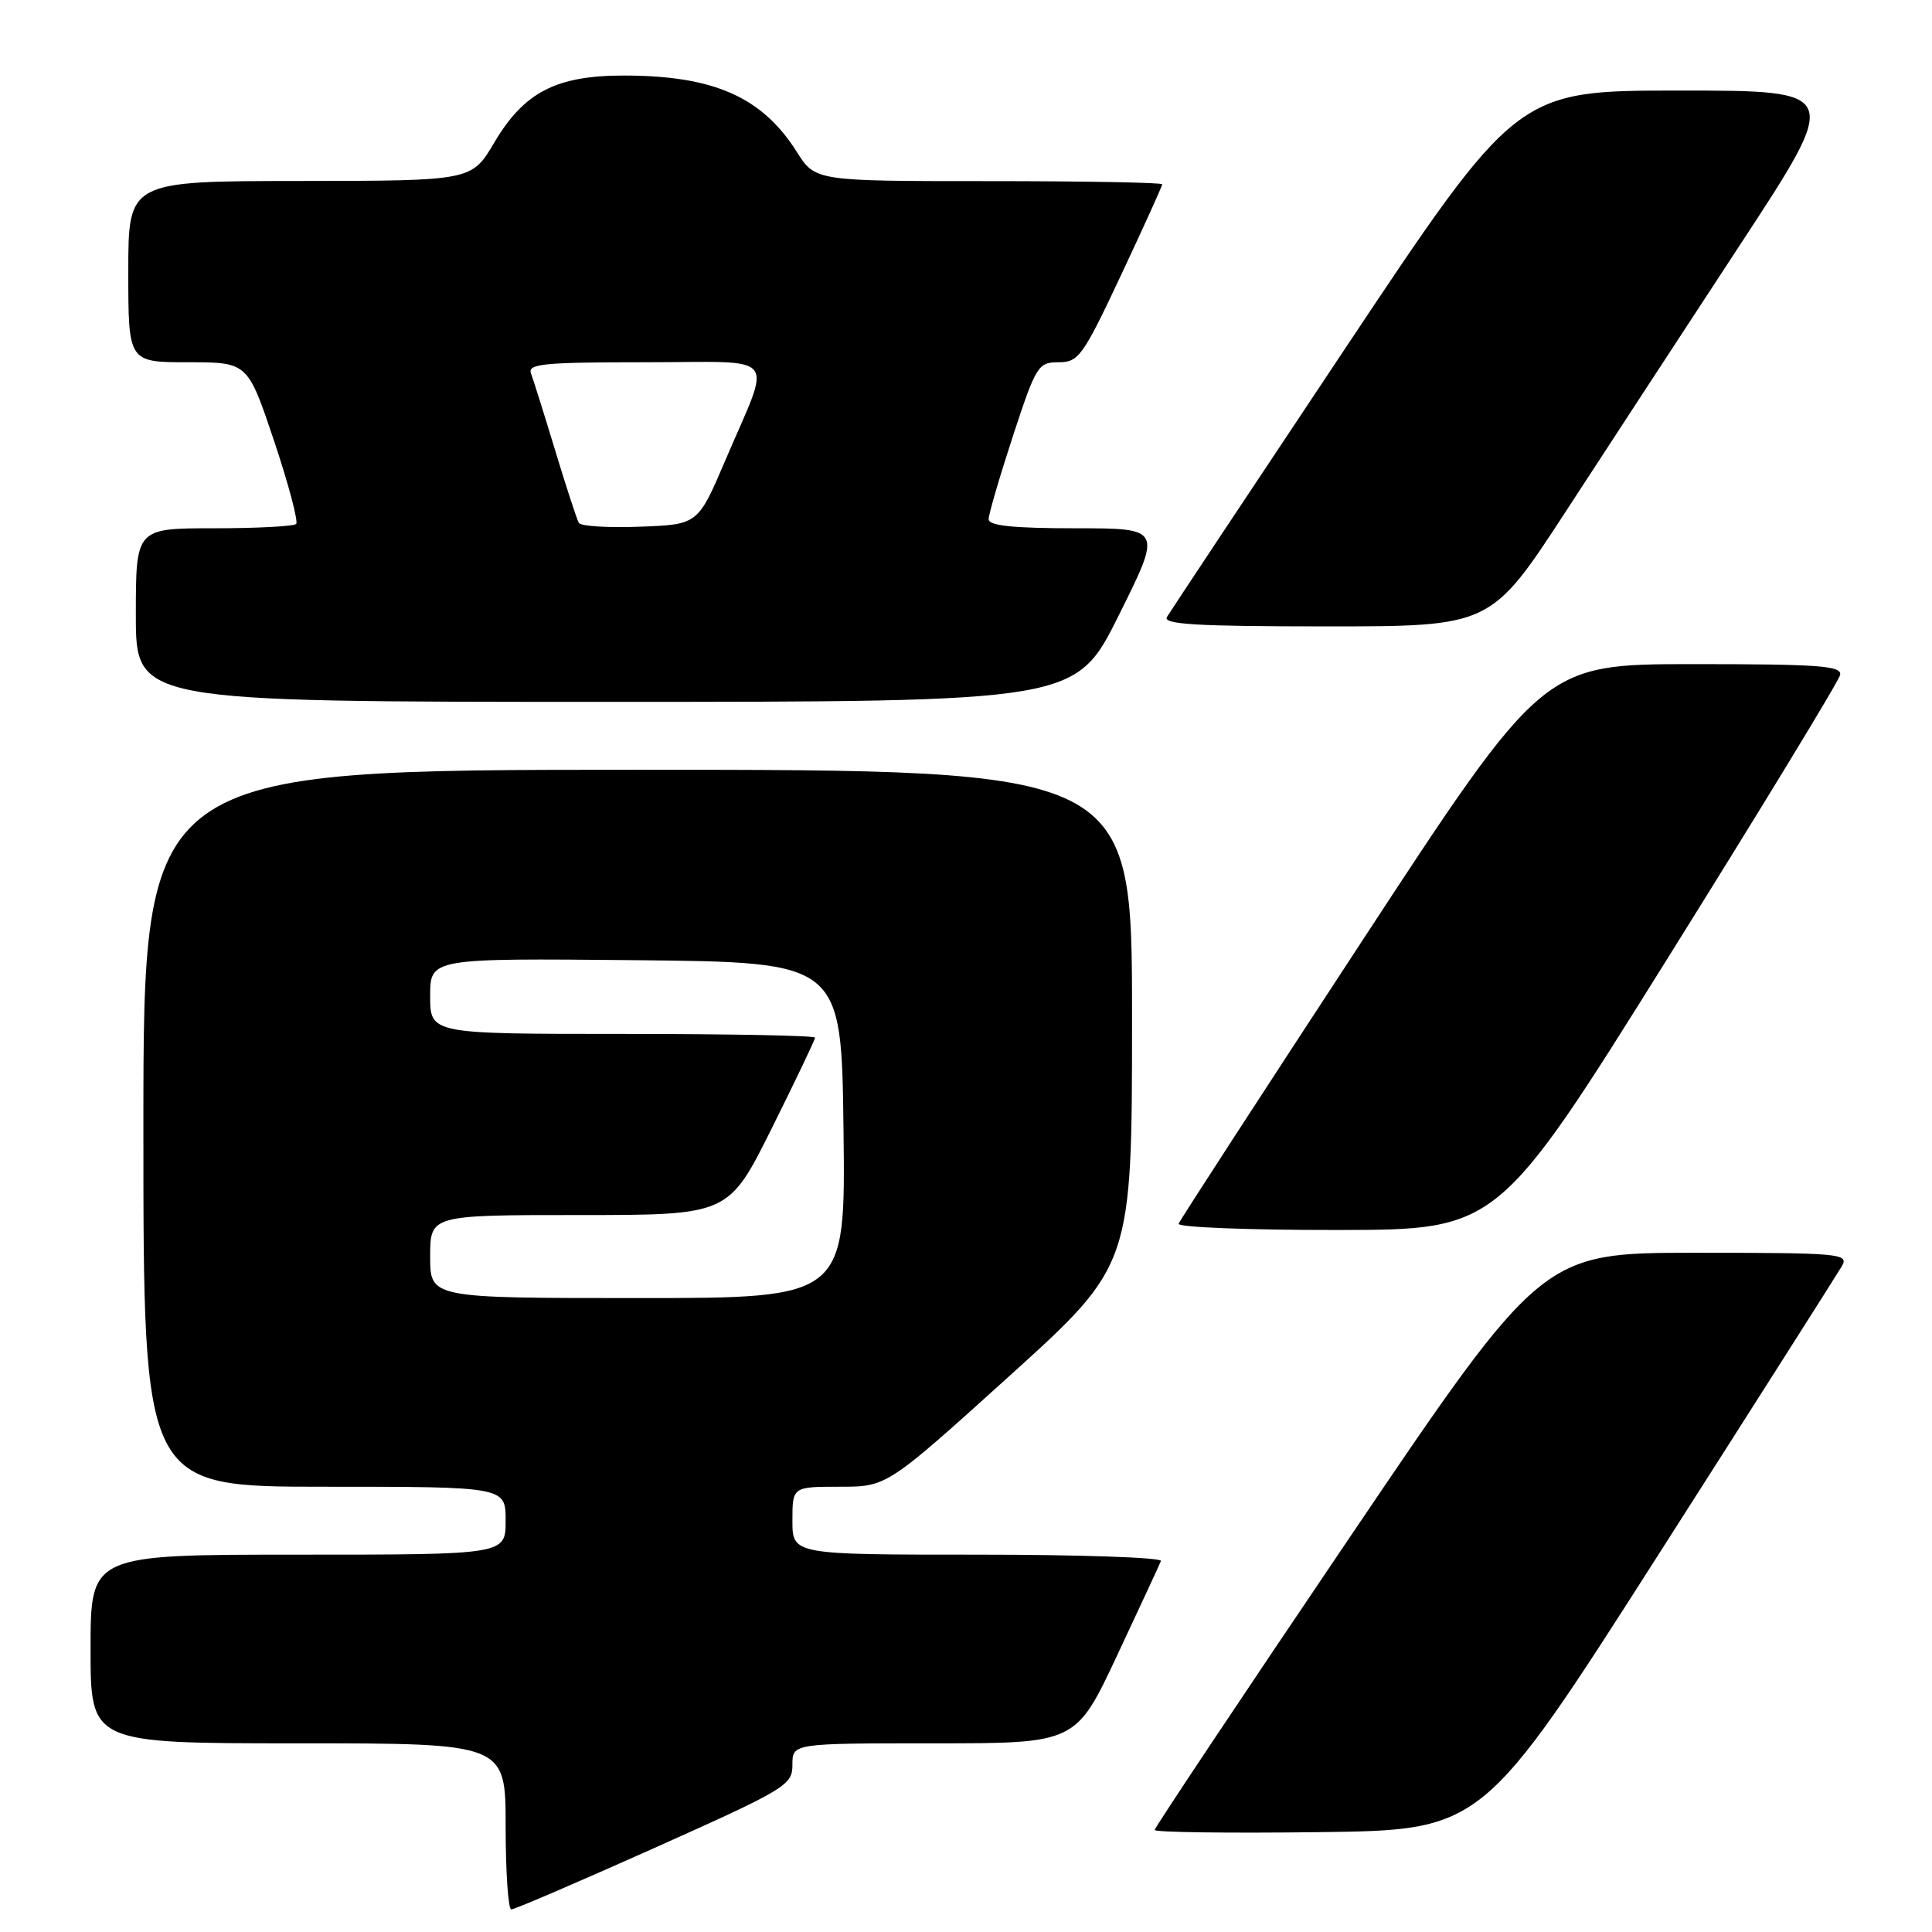 <?xml version="1.0" encoding="UTF-8" standalone="no"?>
<!DOCTYPE svg PUBLIC "-//W3C//DTD SVG 1.1//EN" "http://www.w3.org/Graphics/SVG/1.1/DTD/svg11.dtd" >
<svg xmlns="http://www.w3.org/2000/svg" xmlns:xlink="http://www.w3.org/1999/xlink" version="1.1" viewBox="0 0 256 256">
 <g >
 <path fill="currentColor"
d=" M 86.75 244.85 C 104.20 237.03 105.00 236.55 105.00 233.83 C 105.00 231.00 105.00 231.00 123.78 231.00 C 142.56 231.00 142.56 231.00 148.03 219.34 C 151.04 212.92 153.65 207.30 153.83 206.84 C 154.02 206.38 143.10 206.00 129.58 206.00 C 105.00 206.00 105.00 206.00 105.00 201.50 C 105.00 197.00 105.00 197.00 111.26 197.00 C 117.52 197.00 117.52 197.00 133.76 182.32 C 150.00 167.63 150.00 167.63 150.00 134.82 C 150.00 102.00 150.00 102.00 84.50 102.00 C 19.00 102.00 19.00 102.00 19.00 149.50 C 19.00 197.00 19.00 197.00 43.00 197.00 C 67.00 197.00 67.00 197.00 67.00 201.50 C 67.00 206.00 67.00 206.00 39.50 206.00 C 12.00 206.00 12.00 206.00 12.00 218.50 C 12.00 231.00 12.00 231.00 39.50 231.00 C 67.00 231.00 67.00 231.00 67.00 242.00 C 67.00 248.05 67.34 253.01 67.75 253.01 C 68.16 253.02 76.71 249.34 86.75 244.85 Z  M 219.75 206.00 C 232.57 185.93 243.51 168.71 244.07 167.75 C 245.01 166.11 243.82 166.00 224.70 166.00 C 204.34 166.00 204.34 166.00 178.67 203.97 C 164.55 224.85 153.00 242.18 153.00 242.48 C 153.00 242.79 162.77 242.92 174.72 242.77 C 196.44 242.50 196.44 242.50 219.75 206.00 Z  M 221.00 126.93 C 233.38 107.11 243.65 90.25 243.82 89.45 C 244.10 88.22 241.12 88.00 224.32 88.00 C 204.50 88.01 204.50 88.01 180.50 124.66 C 167.30 144.81 156.35 161.68 156.17 162.15 C 155.98 162.62 165.43 162.99 177.17 162.98 C 198.50 162.96 198.50 162.96 221.00 126.93 Z  M 148.26 81.50 C 153.99 70.00 153.99 70.00 142.49 70.00 C 134.23 70.00 131.00 69.66 131.00 68.80 C 131.00 68.14 132.45 63.19 134.21 57.80 C 137.28 48.45 137.56 48.00 140.27 48.00 C 142.92 48.00 143.49 47.21 148.56 36.42 C 151.55 30.05 154.00 24.65 154.00 24.42 C 154.00 24.19 143.66 24.00 131.01 24.00 C 108.03 24.00 108.03 24.00 105.57 20.11 C 100.98 12.85 94.58 10.02 82.71 10.01 C 73.71 10.00 69.45 12.20 65.50 18.88 C 62.50 23.96 62.50 23.96 39.75 23.98 C 17.00 24.00 17.00 24.00 17.00 36.00 C 17.00 48.00 17.00 48.00 24.91 48.00 C 32.82 48.00 32.82 48.00 36.32 58.43 C 38.24 64.17 39.55 69.12 39.24 69.43 C 38.92 69.74 34.02 70.00 28.33 70.00 C 18.00 70.00 18.00 70.00 18.00 81.50 C 18.00 93.00 18.00 93.00 80.27 93.00 C 142.54 93.00 142.54 93.00 148.26 81.50 Z  M 207.49 67.75 C 212.95 59.36 223.39 43.39 230.69 32.25 C 243.96 12.00 243.96 12.00 222.49 12.00 C 201.01 12.00 201.01 12.00 178.19 46.25 C 165.64 65.09 155.04 81.06 154.63 81.75 C 154.04 82.73 158.52 83.00 175.72 83.00 C 197.55 83.00 197.55 83.00 207.49 67.75 Z  M 57.00 166.50 C 57.00 161.00 57.00 161.00 76.77 161.00 C 96.54 161.00 96.54 161.00 102.27 149.49 C 105.42 143.16 108.00 137.76 108.00 137.49 C 108.00 137.22 96.53 137.00 82.50 137.00 C 57.00 137.00 57.00 137.00 57.00 131.98 C 57.00 126.97 57.00 126.97 84.25 127.23 C 111.50 127.50 111.50 127.50 111.77 149.75 C 112.04 172.00 112.04 172.00 84.52 172.00 C 57.00 172.00 57.00 172.00 57.00 166.50 Z  M 76.70 69.29 C 76.45 68.86 75.04 64.56 73.58 59.74 C 72.12 54.92 70.67 50.31 70.36 49.49 C 69.87 48.21 71.98 48.00 85.46 48.00 C 103.59 48.00 102.31 46.44 96.11 61.00 C 92.48 69.50 92.48 69.50 84.83 69.79 C 80.61 69.95 76.96 69.73 76.70 69.29 Z "/>
</g>
</svg>